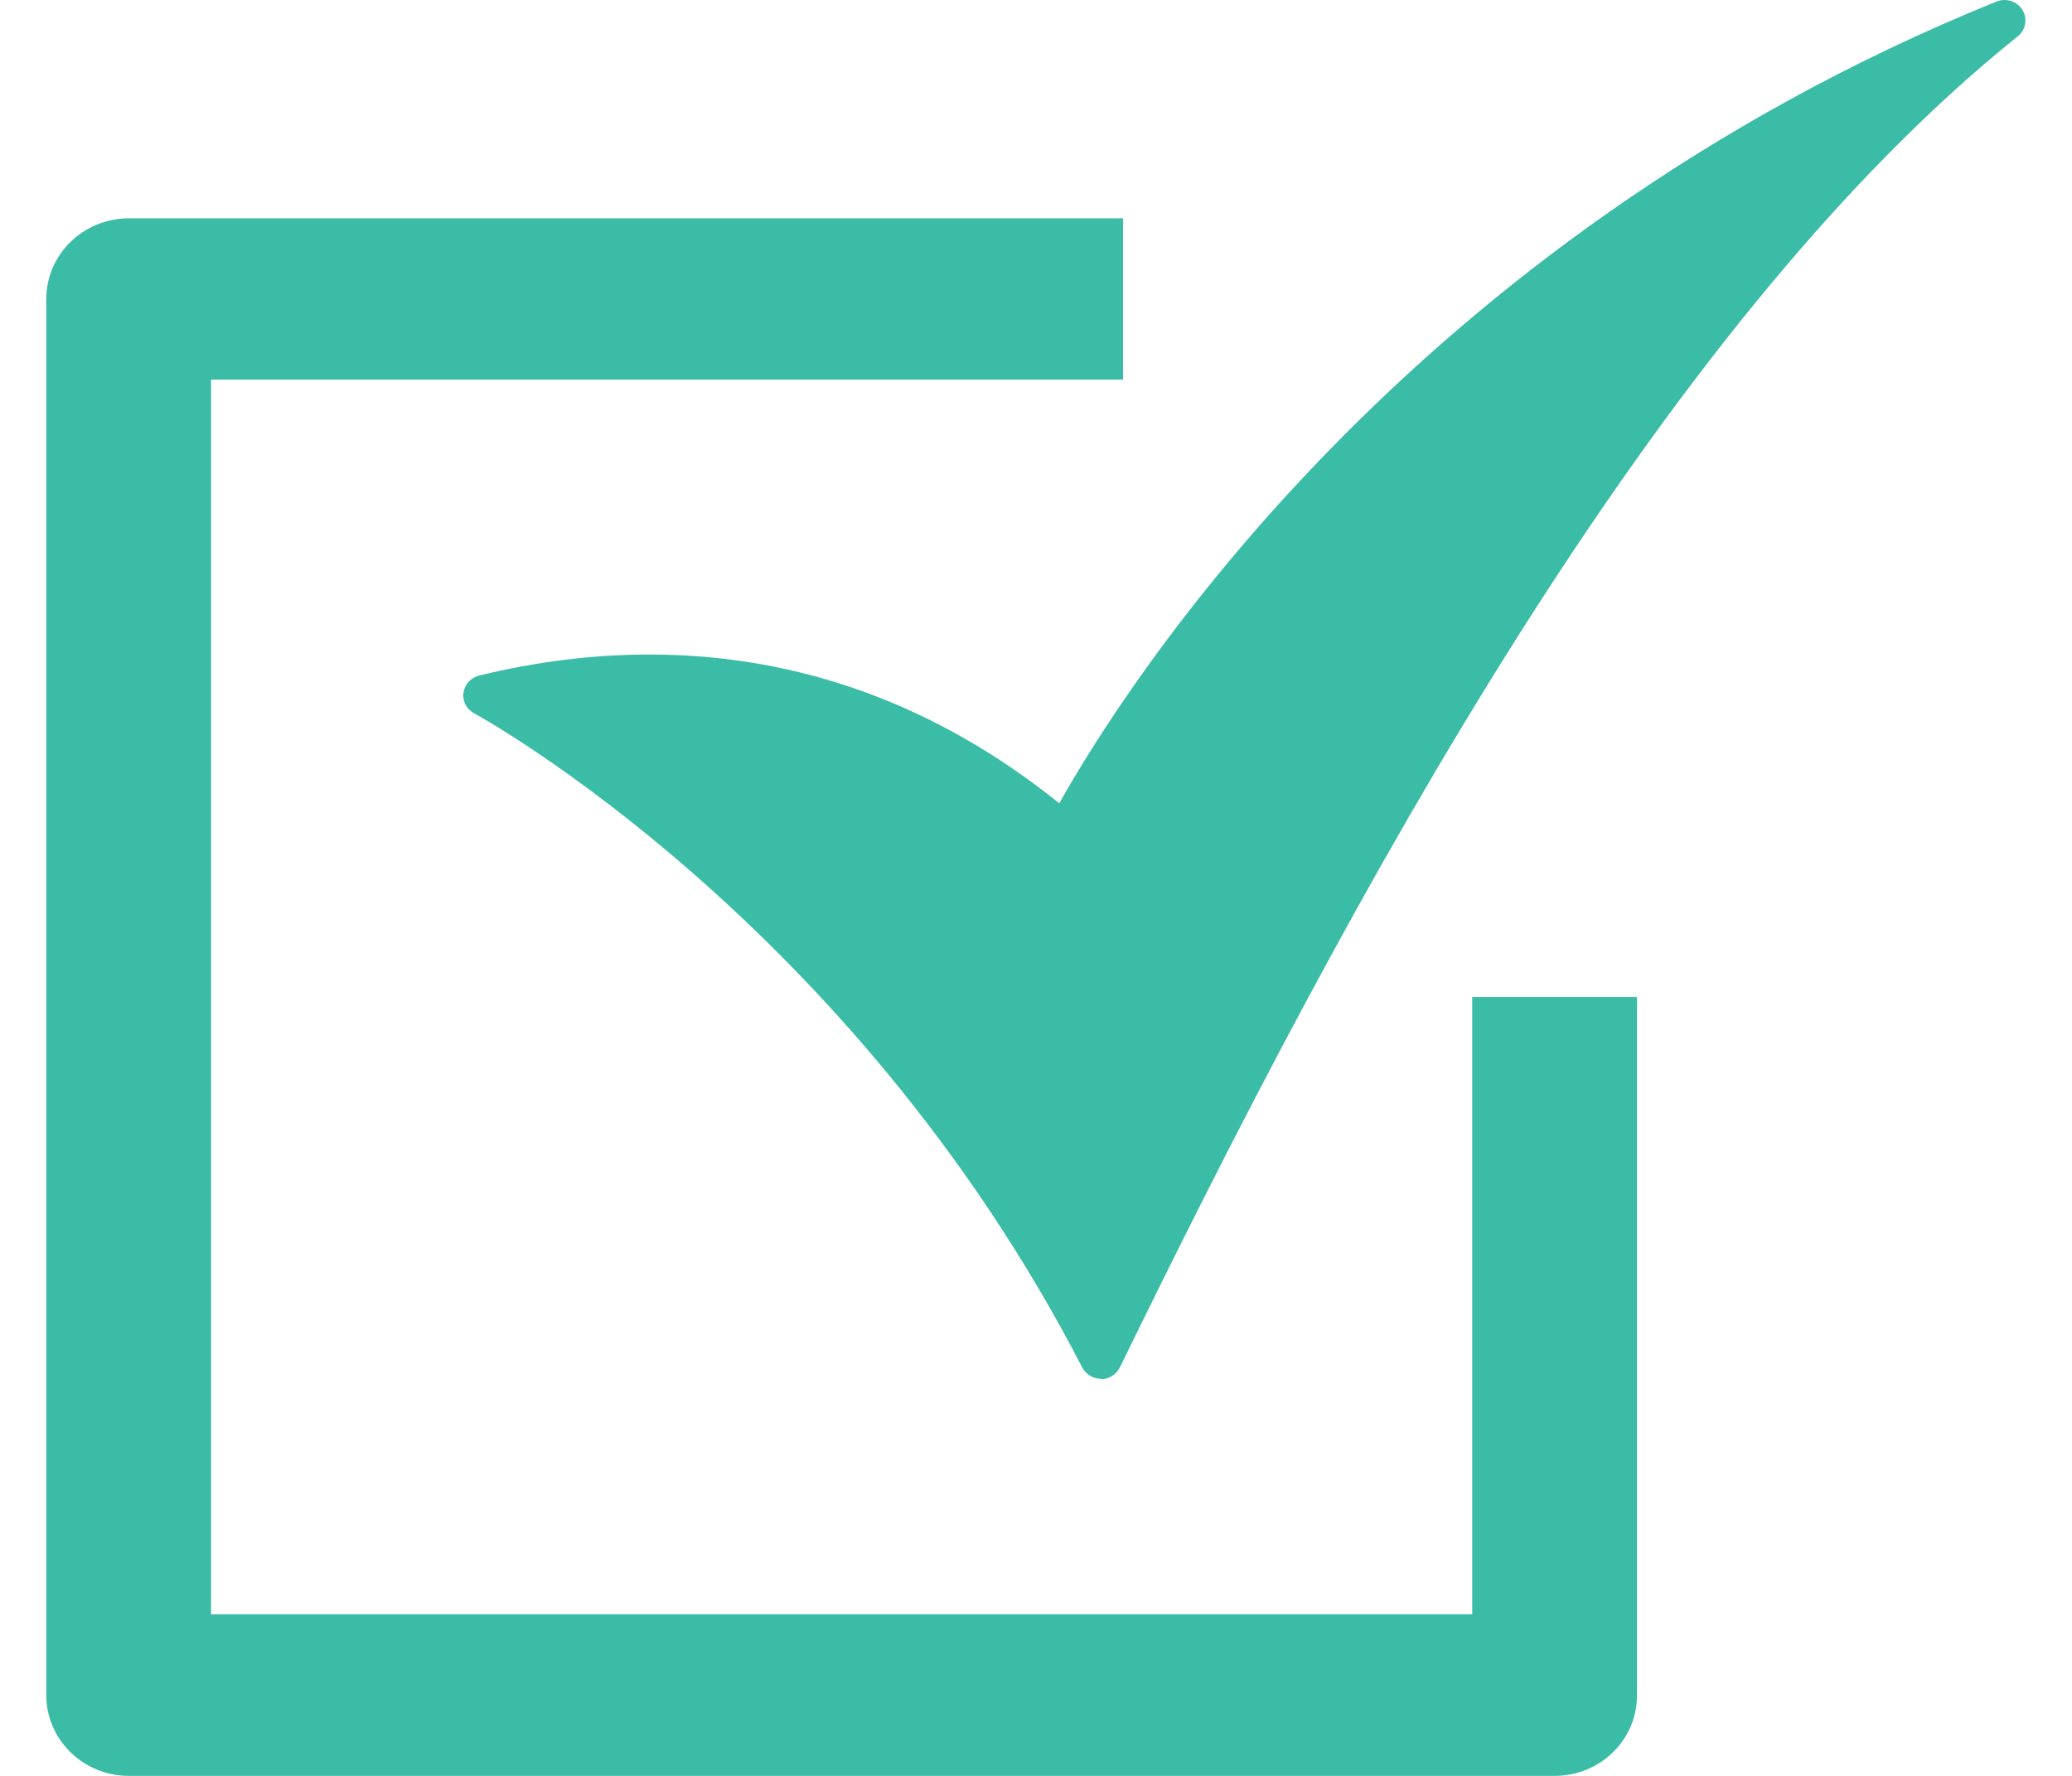 <svg width="21" height="18" viewBox="0 0 21 18" fill="none" xmlns="http://www.w3.org/2000/svg">
<path d="M11.161 13.976C11.082 13.976 11.007 13.931 10.97 13.863C8.621 9.316 4.845 7.252 4.806 7.23C4.729 7.19 4.685 7.105 4.697 7.022C4.709 6.937 4.772 6.868 4.857 6.847C5.439 6.705 6.019 6.634 6.58 6.634C8.094 6.634 9.491 7.141 10.736 8.142C11.396 6.965 14.249 2.44 20.234 0.016C20.331 -0.024 20.445 0.014 20.498 0.101C20.551 0.189 20.532 0.305 20.449 0.369C16.775 3.318 13.656 9.126 11.35 13.86C11.314 13.931 11.241 13.979 11.161 13.979C11.164 13.976 11.164 13.976 11.161 13.976Z" fill="#3BBCA7"/>
<path d="M15.757 18H1.305C0.844 18 0.469 17.633 0.469 17.181V3.032C0.469 2.579 0.844 2.213 1.305 2.213H11.382V3.848H2.139V16.362H14.921V10.106H16.591V17.181C16.594 17.633 16.219 18 15.757 18Z" fill="#3BBCA7"/>
</svg>
